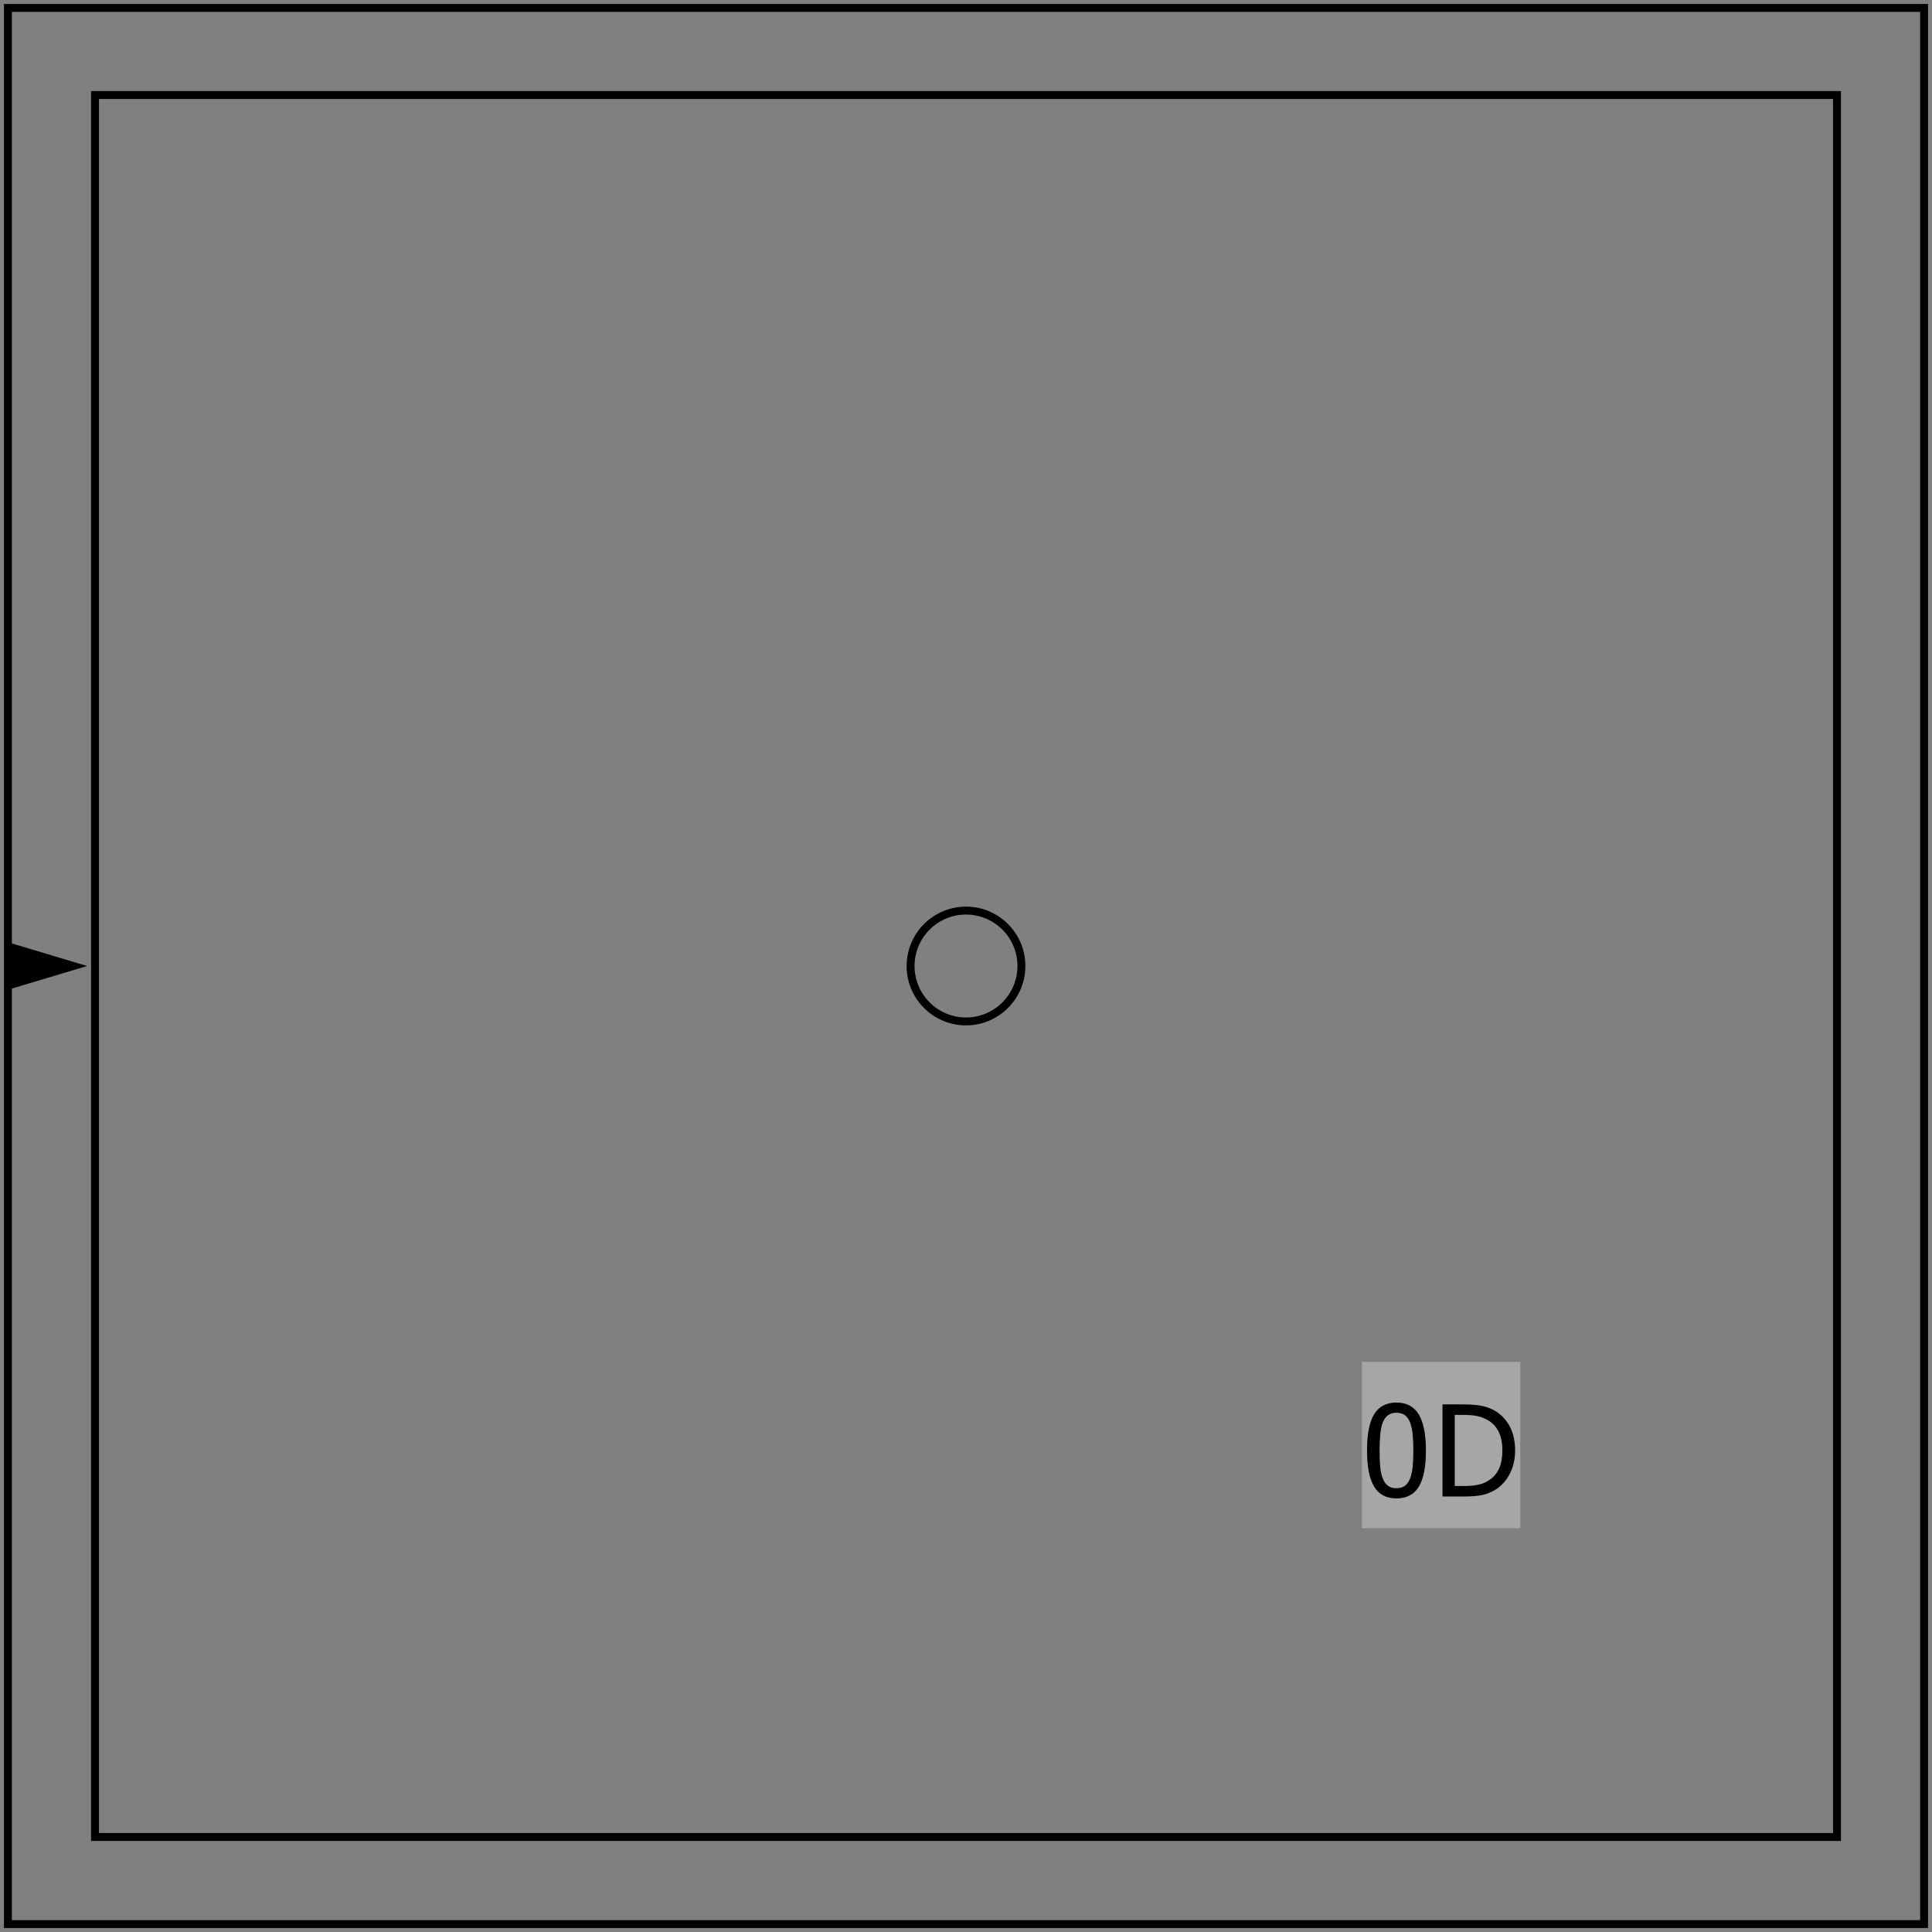 <?xml version="1.0" encoding="UTF-8"?>
<svg xmlns="http://www.w3.org/2000/svg" xmlns:xlink="http://www.w3.org/1999/xlink" width="244pt" height="244pt" viewBox="0 0 244 244" version="1.1">
<rect x="0" y="0" width="244" height="244" fill="#808080" stroke="none"/>
<defs>
<g>
<symbol overflow="visible" id="glyph0-0">
<path style="stroke:none;" d="M 2 0 L 2 -12 L 14 -12 L 14 0 Z M 3 -1 L 13 -1 L 13 -11 L 3 -11 Z M 3 -1 "/>
</symbol>
<symbol overflow="visible" id="glyph0-1">
<path style="stroke:none;" d="M 8.086 -5.82 C 8.086 -3.727 7.781 -2.195 7.176 -1.223 C 6.566 -0.246 5.629 0.238 4.367 0.242 C 3.082 0.238 2.145 -0.254 1.547 -1.25 C 0.945 -2.242 0.645 -3.762 0.648 -5.805 C 0.645 -7.902 0.949 -9.438 1.559 -10.41 C 2.164 -11.379 3.098 -11.863 4.367 -11.867 C 5.645 -11.863 6.586 -11.363 7.188 -10.359 C 7.785 -9.352 8.086 -7.836 8.086 -5.82 Z M 6.086 -2.273 C 6.234 -2.656 6.34 -3.141 6.406 -3.734 C 6.465 -4.32 6.496 -5.016 6.5 -5.82 C 6.496 -6.613 6.465 -7.309 6.406 -7.898 C 6.34 -8.484 6.23 -8.973 6.078 -9.367 C 5.918 -9.762 5.703 -10.062 5.434 -10.27 C 5.156 -10.473 4.801 -10.574 4.367 -10.578 C 3.93 -10.574 3.574 -10.473 3.301 -10.27 C 3.02 -10.062 2.801 -9.758 2.641 -9.352 C 2.48 -8.953 2.375 -8.453 2.32 -7.852 C 2.262 -7.246 2.23 -6.562 2.234 -5.805 C 2.23 -4.988 2.258 -4.309 2.309 -3.766 C 2.355 -3.215 2.461 -2.727 2.633 -2.297 C 2.781 -1.895 2.996 -1.586 3.277 -1.371 C 3.551 -1.152 3.914 -1.043 4.367 -1.047 C 4.797 -1.043 5.152 -1.145 5.434 -1.355 C 5.707 -1.559 5.926 -1.867 6.086 -2.273 Z M 6.086 -2.273 "/>
</symbol>
<symbol overflow="visible" id="glyph0-2">
<path style="stroke:none;" d="M 10.352 -5.805 C 10.348 -4.738 10.133 -3.781 9.707 -2.93 C 9.273 -2.074 8.695 -1.406 7.977 -0.93 C 7.383 -0.559 6.785 -0.312 6.184 -0.188 C 5.574 -0.062 4.801 0 3.859 0 L 1.18 0 L 1.18 -11.633 L 3.828 -11.633 C 4.918 -11.629 5.777 -11.547 6.402 -11.387 C 7.023 -11.219 7.555 -10.996 7.992 -10.711 C 8.742 -10.215 9.32 -9.555 9.734 -8.738 C 10.141 -7.914 10.348 -6.938 10.352 -5.805 Z M 8.742 -5.828 C 8.742 -6.723 8.594 -7.488 8.297 -8.121 C 8 -8.754 7.559 -9.246 6.977 -9.602 C 6.562 -9.848 6.121 -10.027 5.656 -10.141 C 5.184 -10.246 4.602 -10.301 3.906 -10.305 L 2.727 -10.305 L 2.727 -1.328 L 3.906 -1.328 C 4.59 -1.324 5.191 -1.379 5.711 -1.492 C 6.223 -1.598 6.695 -1.801 7.125 -2.102 C 7.66 -2.465 8.062 -2.949 8.336 -3.559 C 8.605 -4.16 8.742 -4.918 8.742 -5.828 Z M 8.742 -5.828 "/>
</symbol>
</g>
<clipPath id="clip1">
  <path d="M 172 172 L 192 172 L 192 193 L 172 193 Z M 172 172 "/>
</clipPath>
<clipPath id="clip2">
  <path d="M 129 122 C 129 123.855 128.262 125.637 126.949 126.949 C 125.637 128.262 123.855 129 122 129 C 120.145 129 118.363 128.262 117.051 126.949 C 115.738 125.637 115 123.855 115 122 C 115 120.145 115.738 118.363 117.051 117.051 C 118.363 115.738 120.145 115 122 115 C 123.855 115 125.637 115.738 126.949 117.051 C 128.262 118.363 129 120.145 129 122 M -28 -28 L -28 272 L 272 272 L 272 -28 Z M -28 -28 "/>
</clipPath>
<clipPath id="clip3">
  <path d="M 172 177 L 192 177 L 192 190 L 172 190 Z M 172 177 "/>
</clipPath>
<clipPath id="clip4">
  <path d="M 129 122 C 129 123.855 128.262 125.637 126.949 126.949 C 125.637 128.262 123.855 129 122 129 C 120.145 129 118.363 128.262 117.051 126.949 C 115.738 125.637 115 123.855 115 122 C 115 120.145 115.738 118.363 117.051 117.051 C 118.363 115.738 120.145 115 122 115 C 123.855 115 125.637 115.738 126.949 117.051 C 128.262 118.363 129 120.145 129 122 M -28 -28 L -28 272 L 272 272 L 272 -28 Z M -28 -28 "/>
</clipPath>
</defs>
<g id="surface130">
<path style=" stroke:none;fill-rule:nonzero;fill:rgb(0%,0%,0%);fill-opacity:1;" d="M 11 122 L 1 119 L 1 125 "/>
<path style="fill:none;stroke-width:1;stroke-linecap:butt;stroke-linejoin:miter;stroke:rgb(0%,0%,0%);stroke-opacity:1;stroke-miterlimit:10;" d="M -110 -110 L 110 -110 L 110 110 L -110 110 Z M -121 -121 L 121 -121 L 121 121 L -121 121 Z M -121 -121 " transform="matrix(1,0,0,1,122,122)"/>
<path style="fill:none;stroke-width:1;stroke-linecap:butt;stroke-linejoin:miter;stroke:rgb(0%,0%,0%);stroke-opacity:1;stroke-miterlimit:10;" d="M 7 0 C 7 1.855 6.262 3.637 4.949 4.949 C 3.637 6.262 1.855 7 0 7 C -1.855 7 -3.637 6.262 -4.949 4.949 C -6.262 3.637 -7 1.855 -7 0 C -7 -1.855 -6.262 -3.637 -4.949 -4.949 C -3.637 -6.262 -1.855 -7 0 -7 C 1.855 -7 3.637 -6.262 4.949 -4.949 C 6.262 -3.637 7 -1.855 7 0 " transform="matrix(1,0,0,1,122,122)"/>
<g clip-path="url(#clip1)" clip-rule="nonzero">
<g clip-path="url(#clip2)" clip-rule="nonzero">
<path style=" stroke:none;fill-rule:nonzero;fill:rgb(100%,100%,100%);fill-opacity:0.3;" d="M 172 172 L 192 172 L 192 193 L 172 193 Z M 172 172 "/>
</g>
</g>
<g clip-path="url(#clip3)" clip-rule="nonzero">
<g clip-path="url(#clip4)" clip-rule="nonzero">
<g style="fill:rgb(0%,0%,0%);fill-opacity:1;">
  <use xlink:href="#glyph0-1" x="172" y="189"/>
  <use xlink:href="#glyph0-2" x="181" y="189"/>
</g>
</g>
</g>
</g>
</svg>
